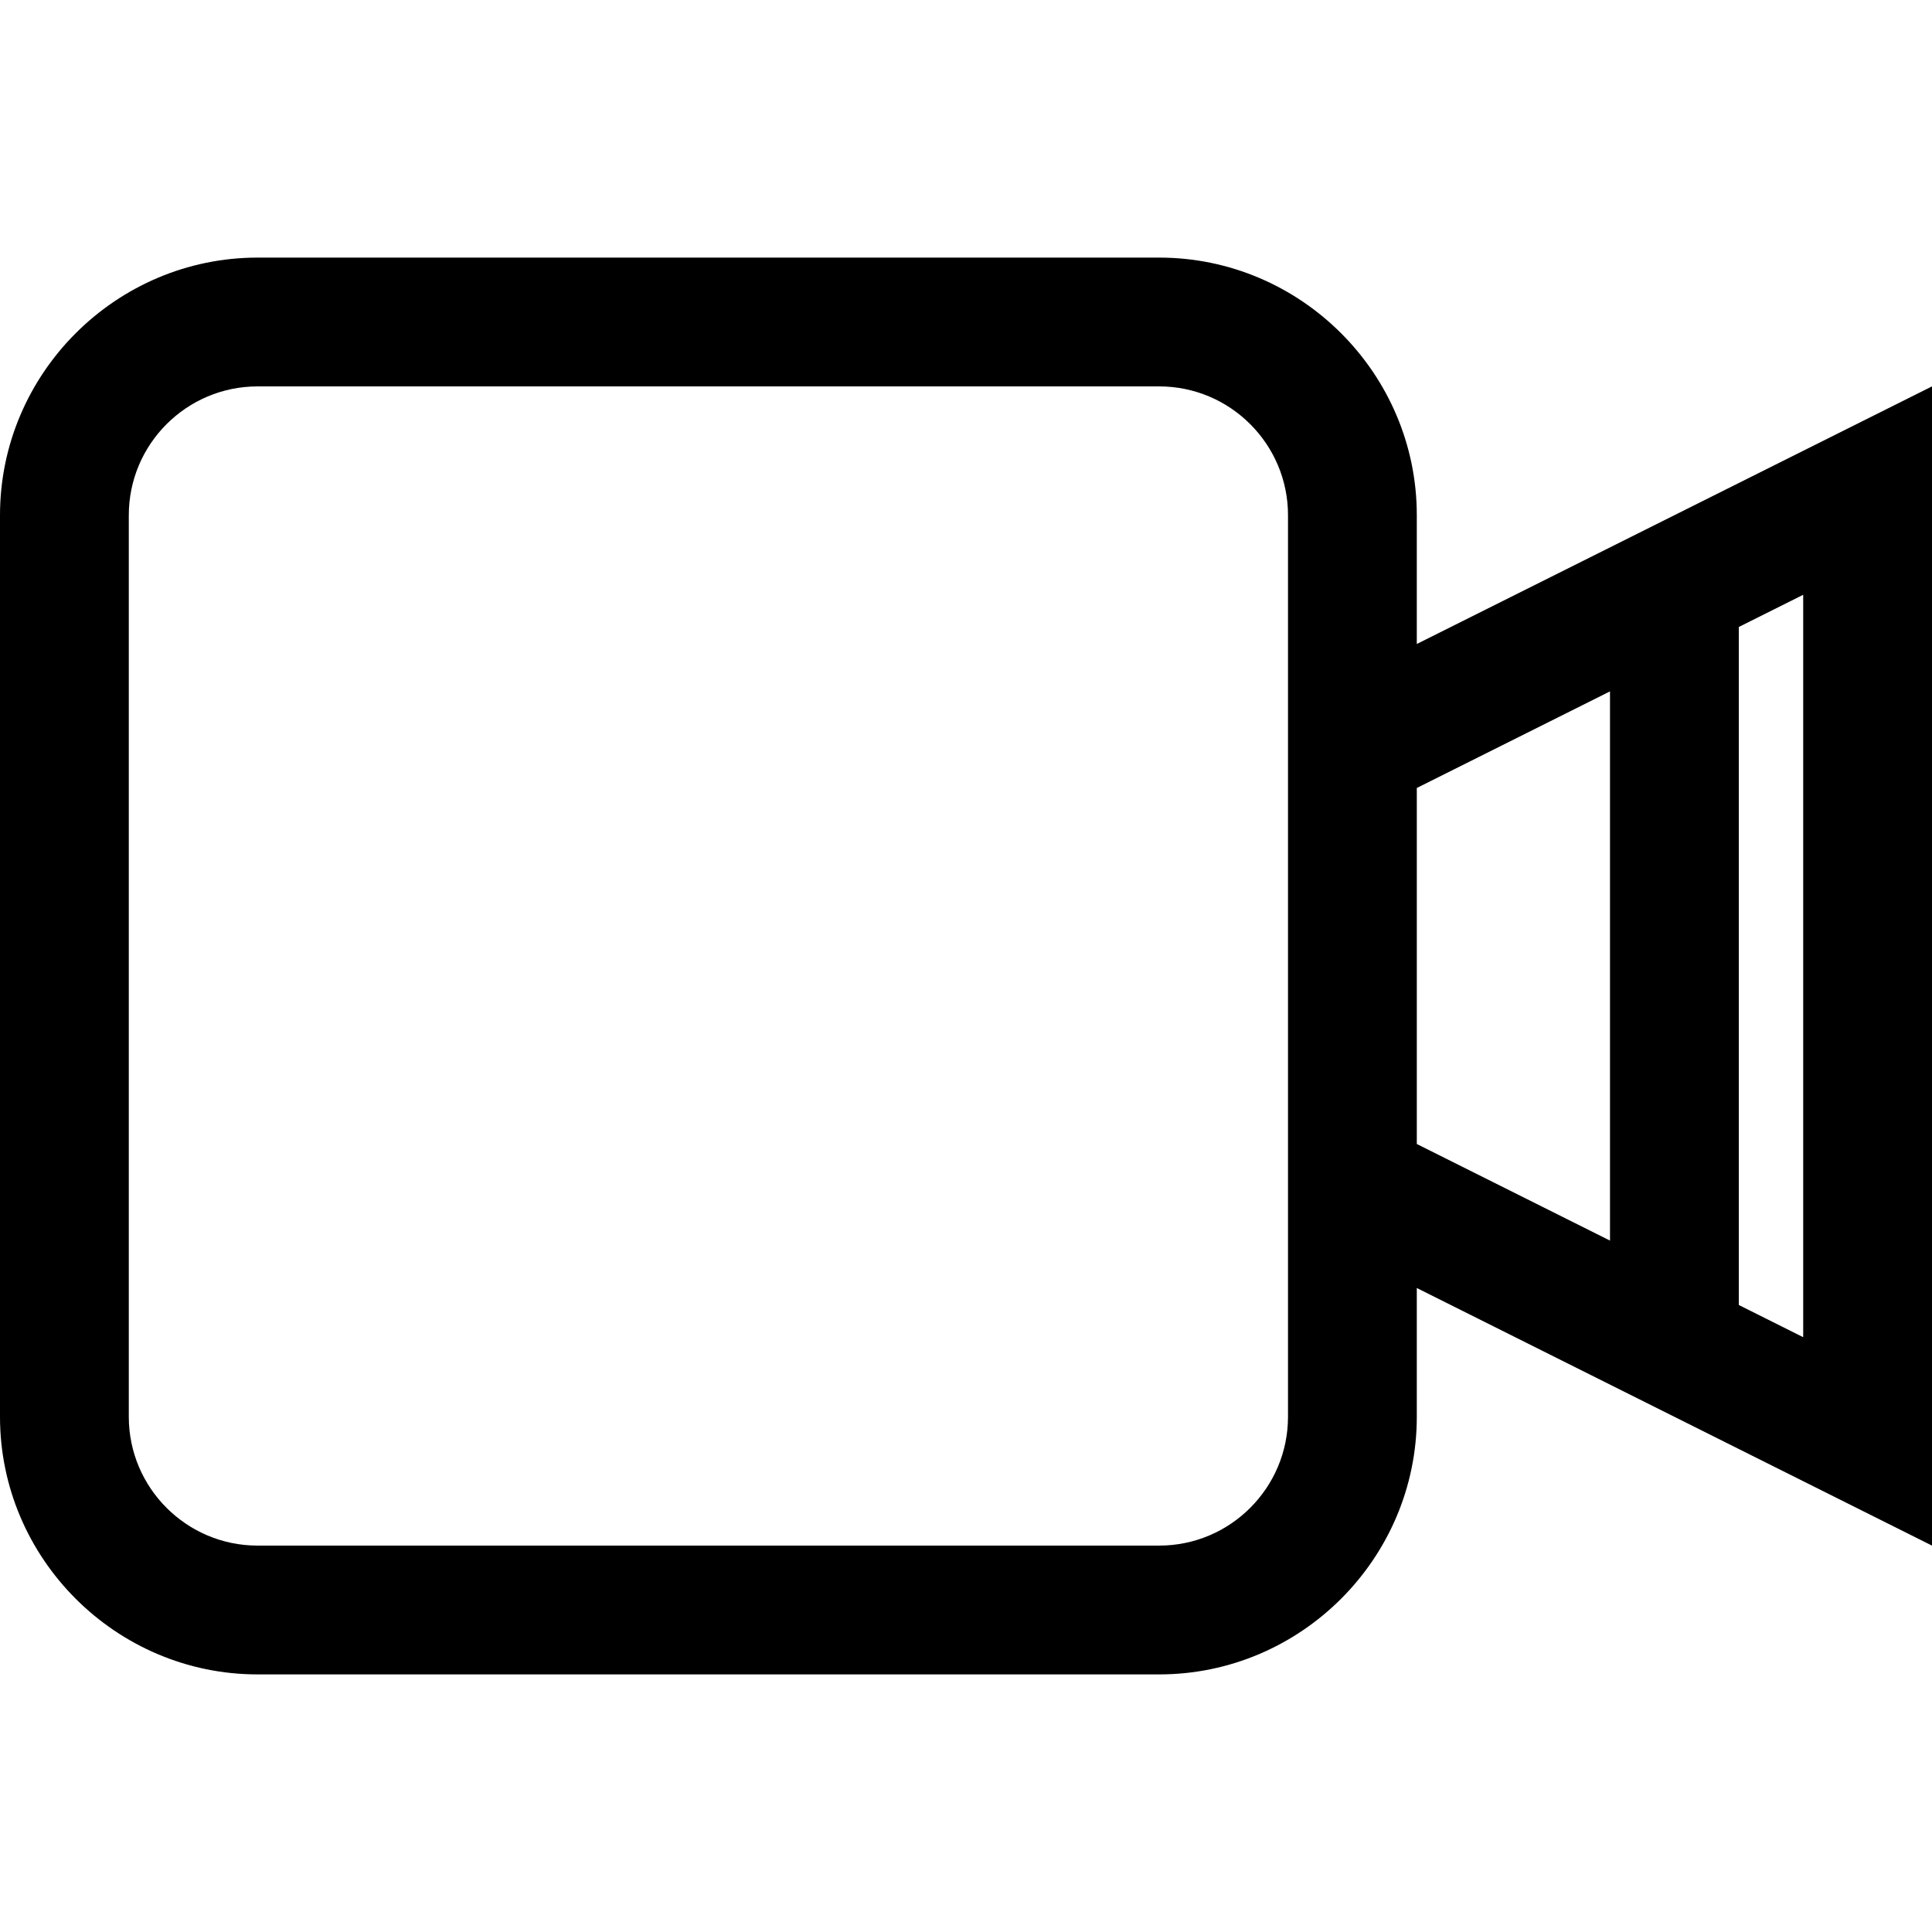 <svg xmlns="http://www.w3.org/2000/svg" width="30" height="30" viewBox="0 0 30 30"><path d="M30 6l-8 4V8c0-2.2-1.8-4-4-4H4C1.8 4 0 5.8 0 8v14c0 2.2 1.8 4 4 4h14c2.2 0 4-1.8 4-4v-2l8 4V6zM20 22c0 1.103-.897 2-2 2H4c-1.103 0-2-.897-2-2V8c0-1.103.897-2 2-2h14c1.103 0 2 .897 2 2v14zm2-9.764l3-1.5v8.528l-3-1.5v-5.528zm6 8.528l-1-.5V9.736l1-.5v11.528z"/></svg>